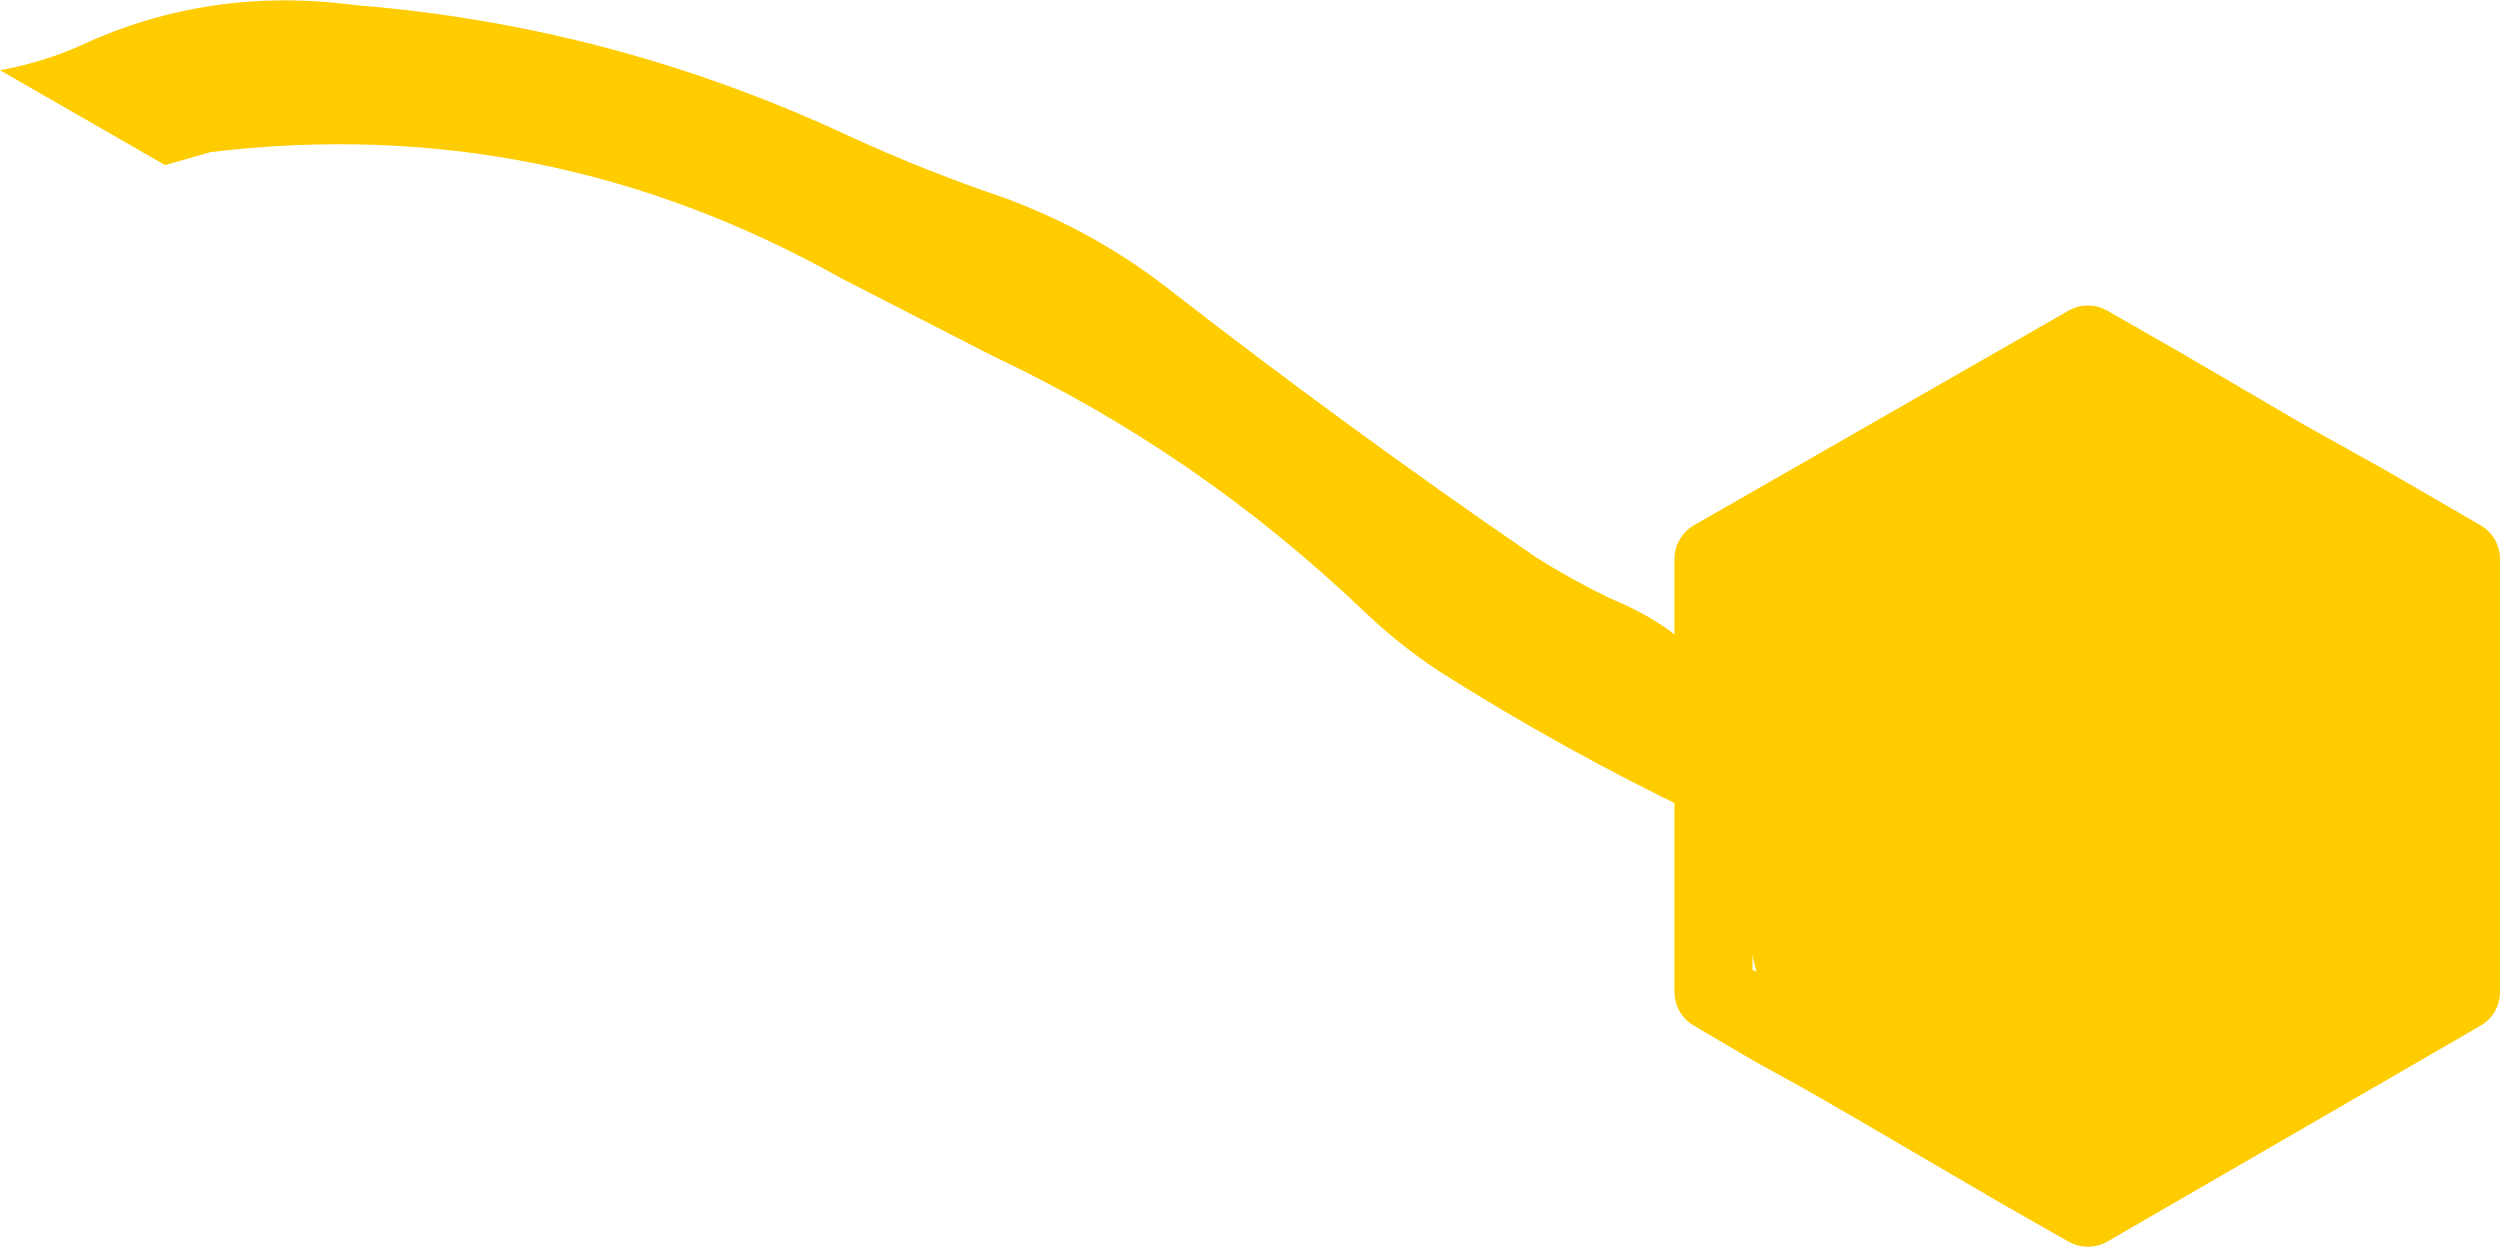 <?xml version="1.0" encoding="UTF-8" standalone="no"?>
<svg xmlns:ffdec="https://www.free-decompiler.com/flash" xmlns:xlink="http://www.w3.org/1999/xlink" ffdec:objectType="shape" height="47.95px" width="96.15px" xmlns="http://www.w3.org/2000/svg">
  <g transform="matrix(1.0, 0.0, 0.0, 1.0, 47.3, 23.25)">
    <path d="M18.6 4.3 L17.85 8.0 Q12.85 5.6 8.1 2.6 6.5 1.55 5.15 0.25 -1.25 -5.85 -9.1 -9.55 L-14.95 -12.55 Q-26.35 -18.95 -39.2 -17.4 L-40.95 -16.9 -47.3 -20.55 Q-45.65 -20.85 -44.2 -21.5 -39.25 -23.8 -33.6 -23.05 -23.65 -22.25 -14.5 -17.95 -11.65 -16.65 -8.7 -15.65 -5.3 -14.4 -2.5 -12.25 4.5 -6.8 11.8 -1.8 13.15 -0.95 14.6 -0.25 17.85 1.1 18.6 3.05 L18.6 4.3 M35.8 -8.4 L40.5 -5.65 43.5 -3.65 43.55 -3.95 47.35 -1.75 47.35 -1.4 47.25 -1.3 47.35 -1.0 47.35 12.7 Q45.05 17.75 38.95 18.1 L36.2 20.55 Q34.55 22.05 32.7 22.0 L30.45 21.75 24.8 18.45 23.95 17.55 22.8 17.3 20.9 16.25 Q18.05 7.85 19.75 -1.45 L23.15 -3.55 25.2 -4.85 Q30.1 -8.9 35.8 -8.4" fill="#ffcc00" fill-rule="evenodd" stroke="none"/>
    <path d="M18.6 3.05 L18.6 -1.75 33.0 -10.0 35.8 -8.4 40.5 -5.65 43.55 -3.95 47.35 -1.75 47.35 -1.4 47.35 -1.0 47.35 12.7 47.35 14.9 33.0 23.2 30.45 21.75 24.8 18.45 22.8 17.3 20.9 16.25 18.6 14.9 18.6 4.3 18.6 3.05 Z" fill="none" stroke="#ffcc00" stroke-linecap="round" stroke-linejoin="round" stroke-width="3.0"/>
  </g>
</svg>

